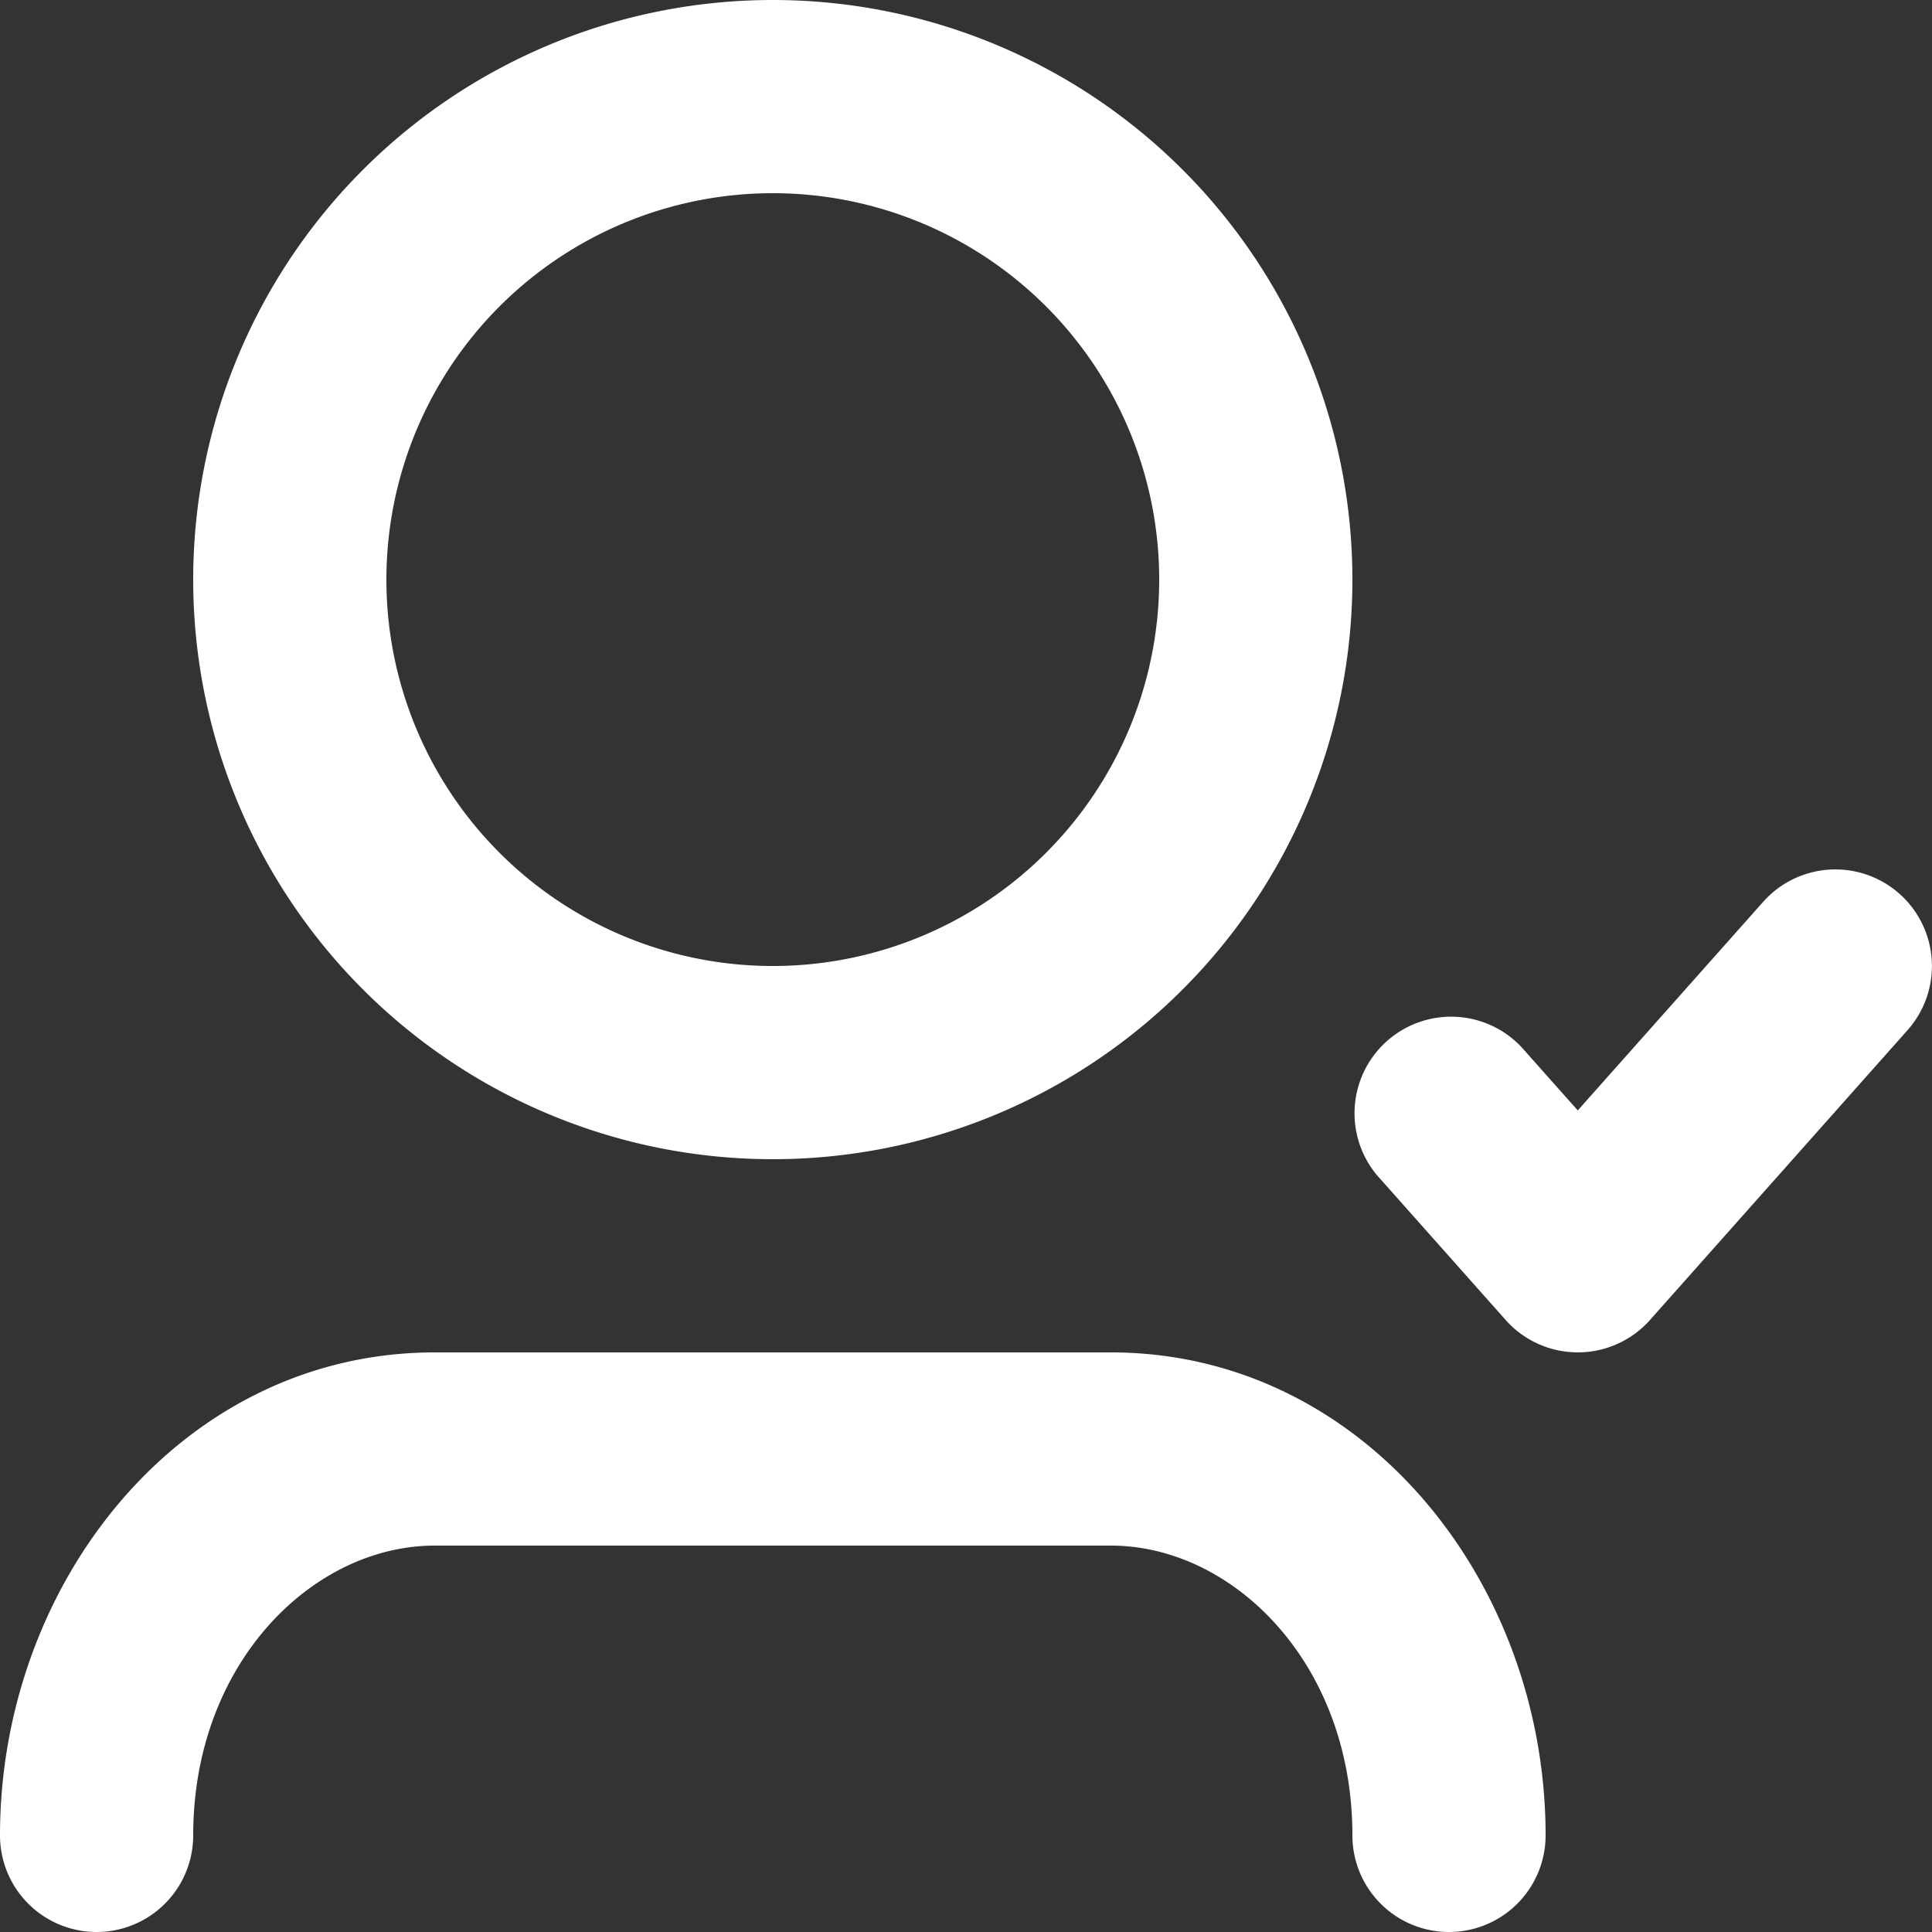 <svg width="20" height="20" fill="none" xmlns="http://www.w3.org/2000/svg"><rect width="100%" height="100%" fill="#333333" stroke="none"/><path d="M8 2a4 4 0 1 0 0 8 4 4 0 0 0 0-8ZM2 6a6 6 0 1 1 12 0A6 6 0 0 1 2 6Zm17.664 3.253a1 1 0 0 1 .083 1.411l-2.666 3a1 1 0 0 1-1.495 0l-1.333-1.5a1 1 0 0 1 1.494-1.328l.586.659 1.92-2.16a1 1 0 0 1 1.411-.082ZM4.5 16C3.24 16 2 17.213 2 19a1 1 0 1 1-2 0c0-2.632 1.893-5 4.5-5h7c2.607 0 4.5 2.368 4.5 5a1 1 0 1 1-2 0c0-1.787-1.24-3-2.5-3h-7Z" fill="#fff"/></svg>